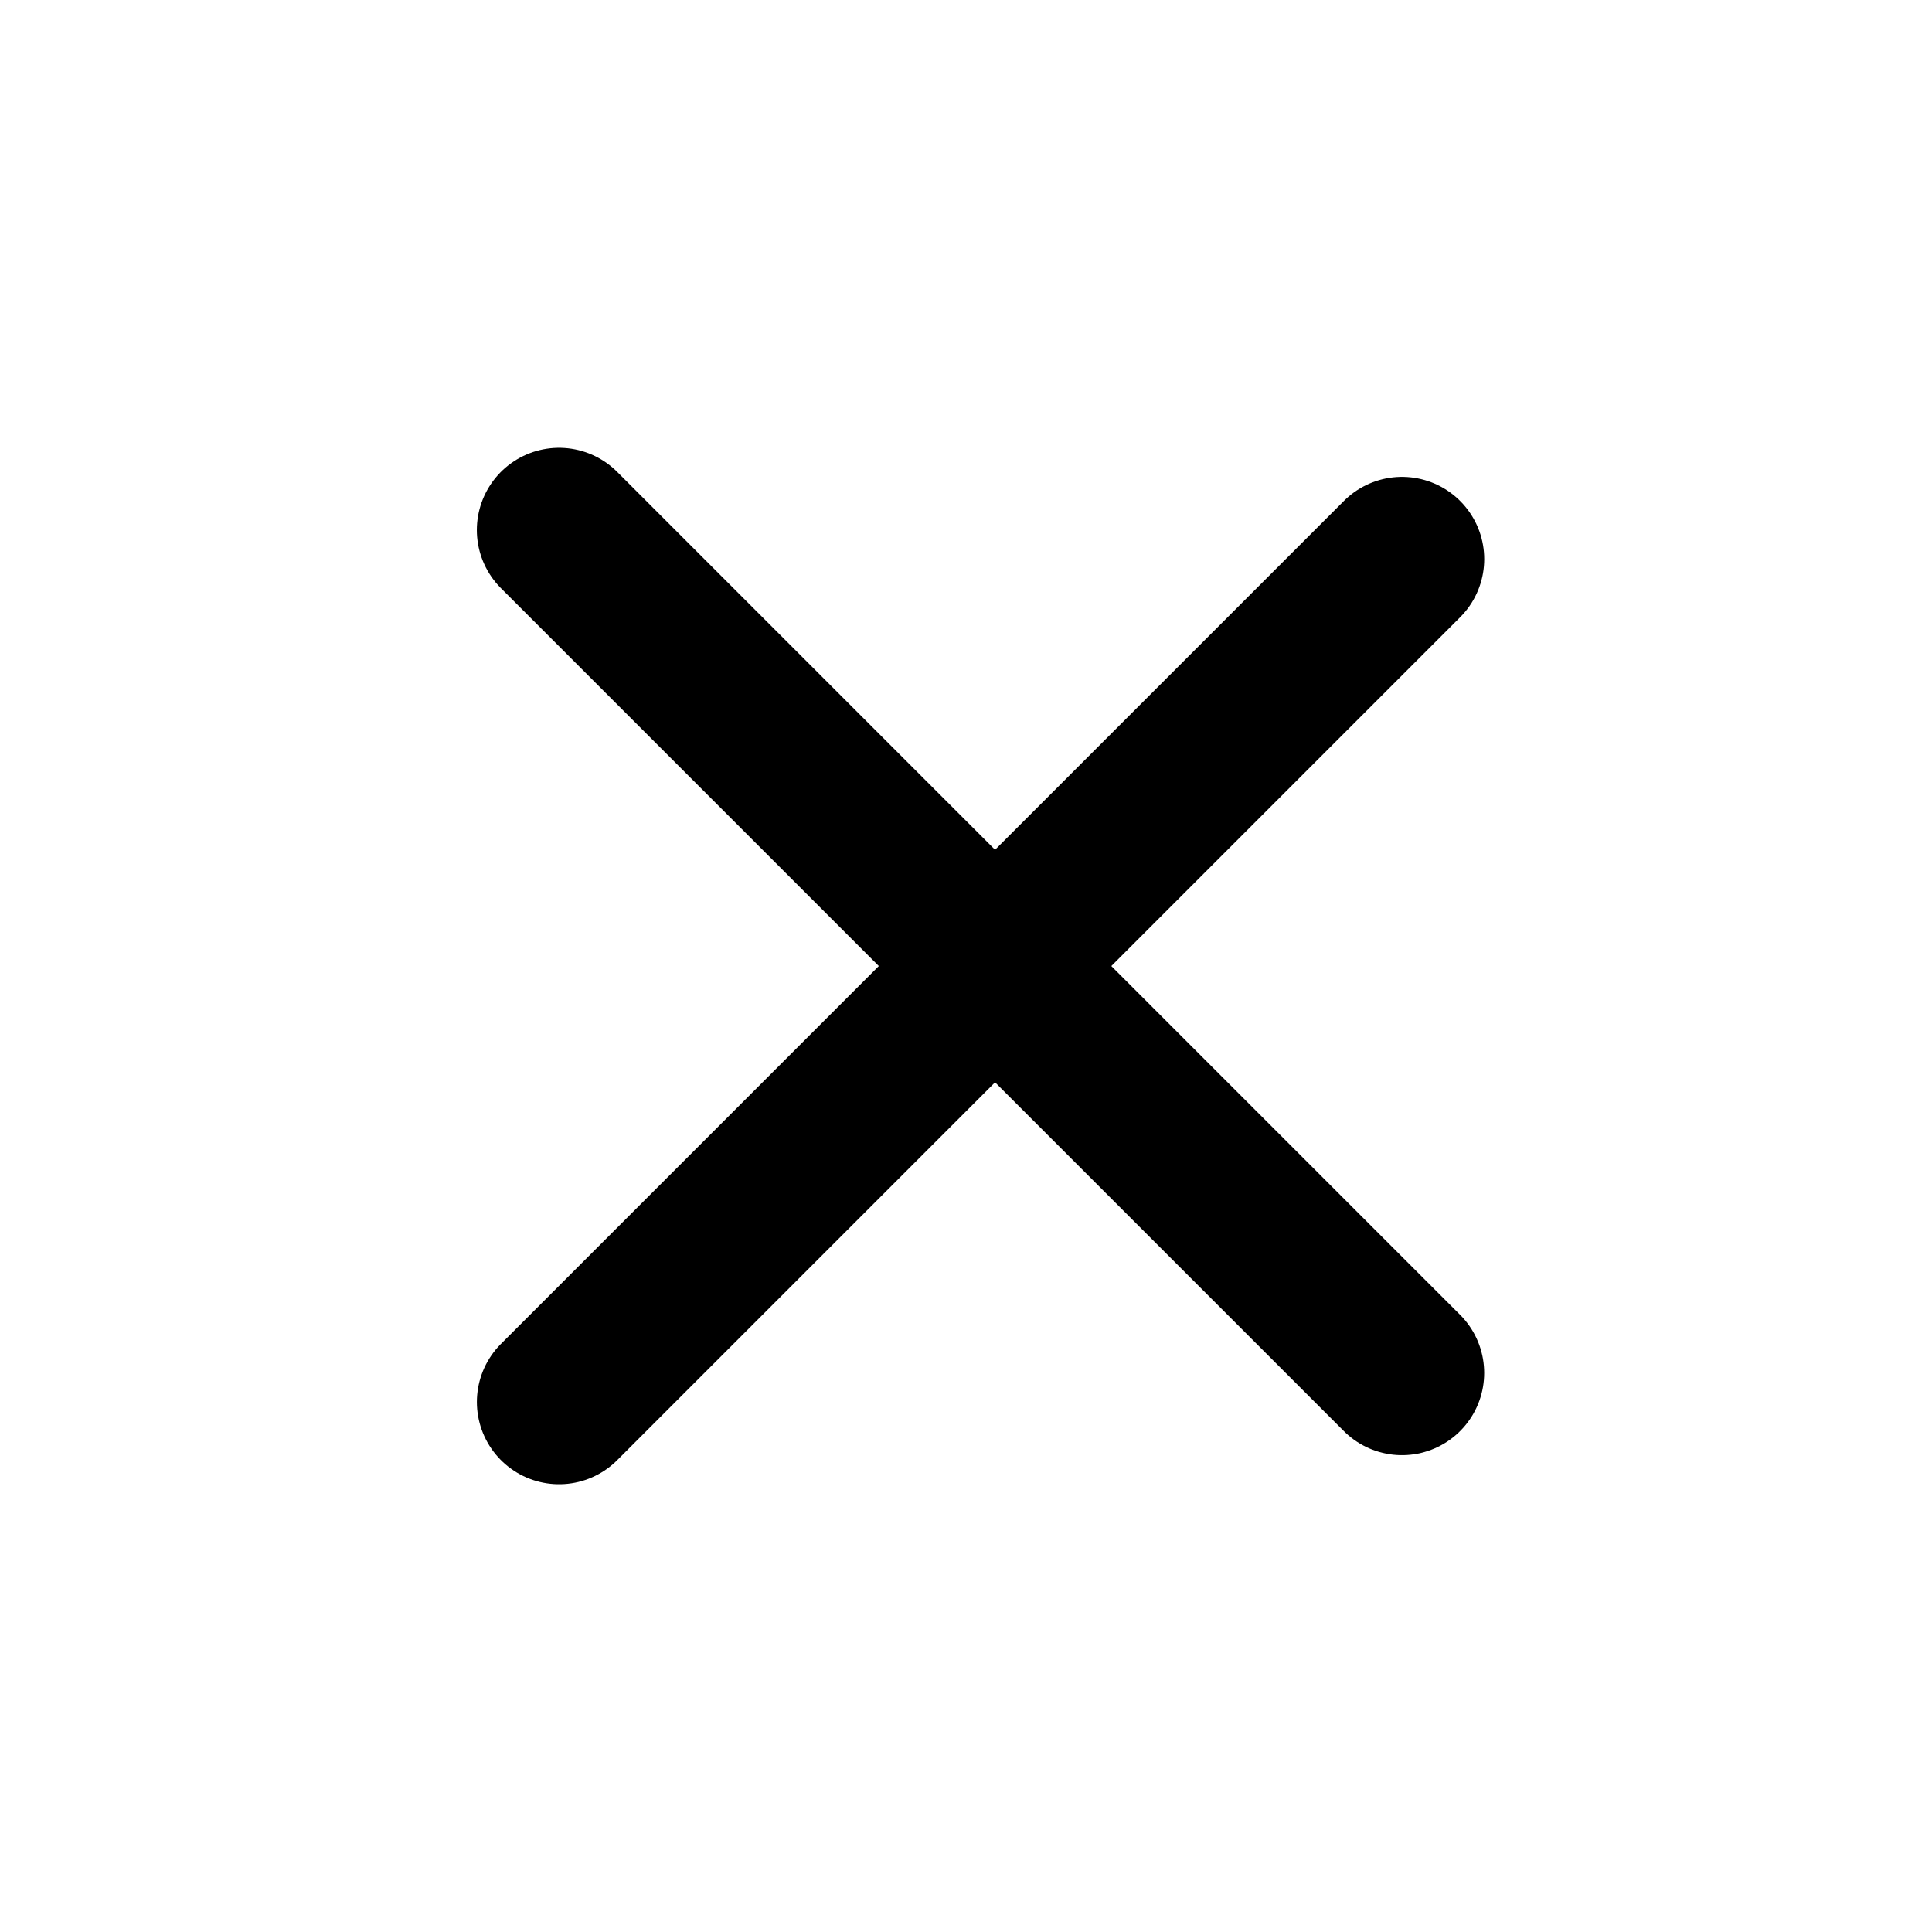<svg width="47" height="47" viewBox="0 0 47 47" fill="none" xmlns="http://www.w3.org/2000/svg">
<line x1="13.601" y1="34.107" x2="34.107" y2="13.601" stroke="black" stroke-width="4" stroke-linecap="round"/>
<line x1="34.106" y1="33.4" x2="13.6" y2="12.894" stroke="black" stroke-width="4" stroke-linecap="round"/>
</svg>
